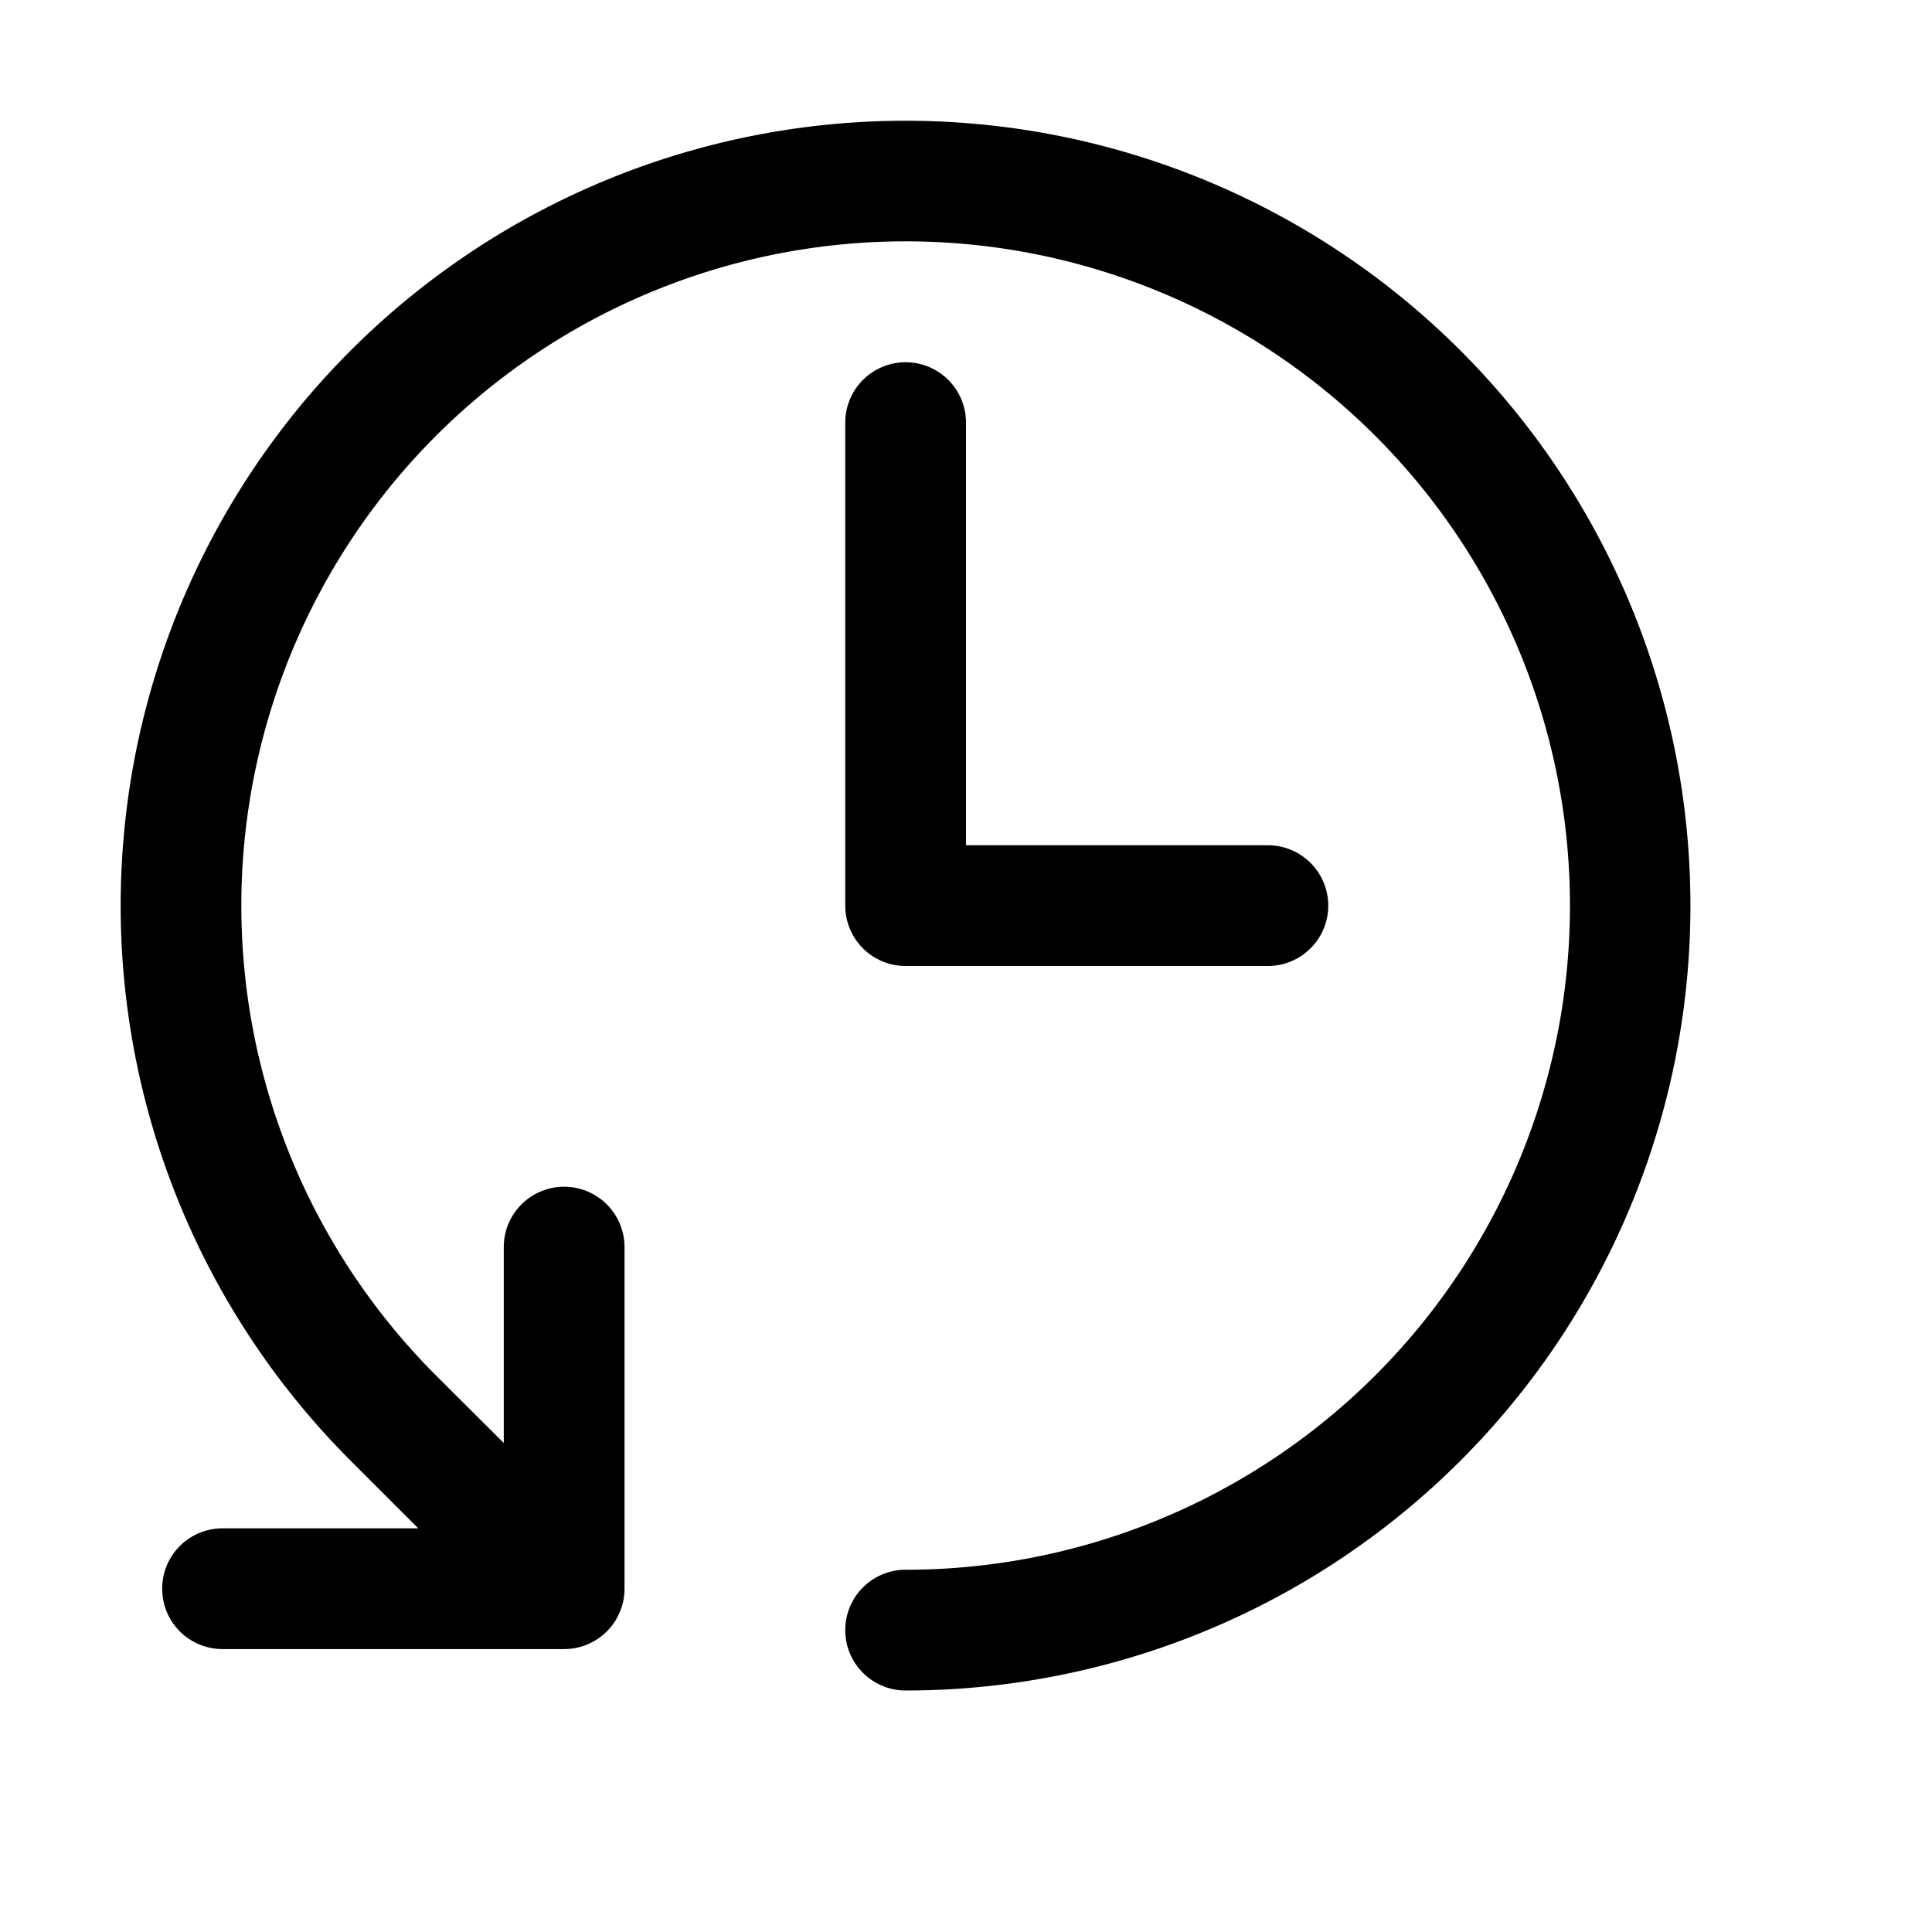 <svg xmlns="http://www.w3.org/2000/svg" width="16" height="16" viewBox="0 0 16 16">
  <path d="M11.39 3.61a5.5 5.5 0 0 0-7.78 7.78l.562.56v-1.622a.5.5 0 0 1 1 0v2.829a.5.5 0 0 1-.5.5H1.843a.5.5 0 0 1 0-1h1.621l-.56-.56A6.5 6.5 0 1 1 7.5 14a.5.5 0 0 1 0-1 5.5 5.5 0 0 0 3.89-9.39Z"/>
  <path d="M7.5 3a.5.5 0 0 1 .5.5V7h2.5a.5.5 0 0 1 0 1h-3a.5.5 0 0 1-.5-.5v-4a.5.5 0 0 1 .5-.5Z"/>
</svg>

